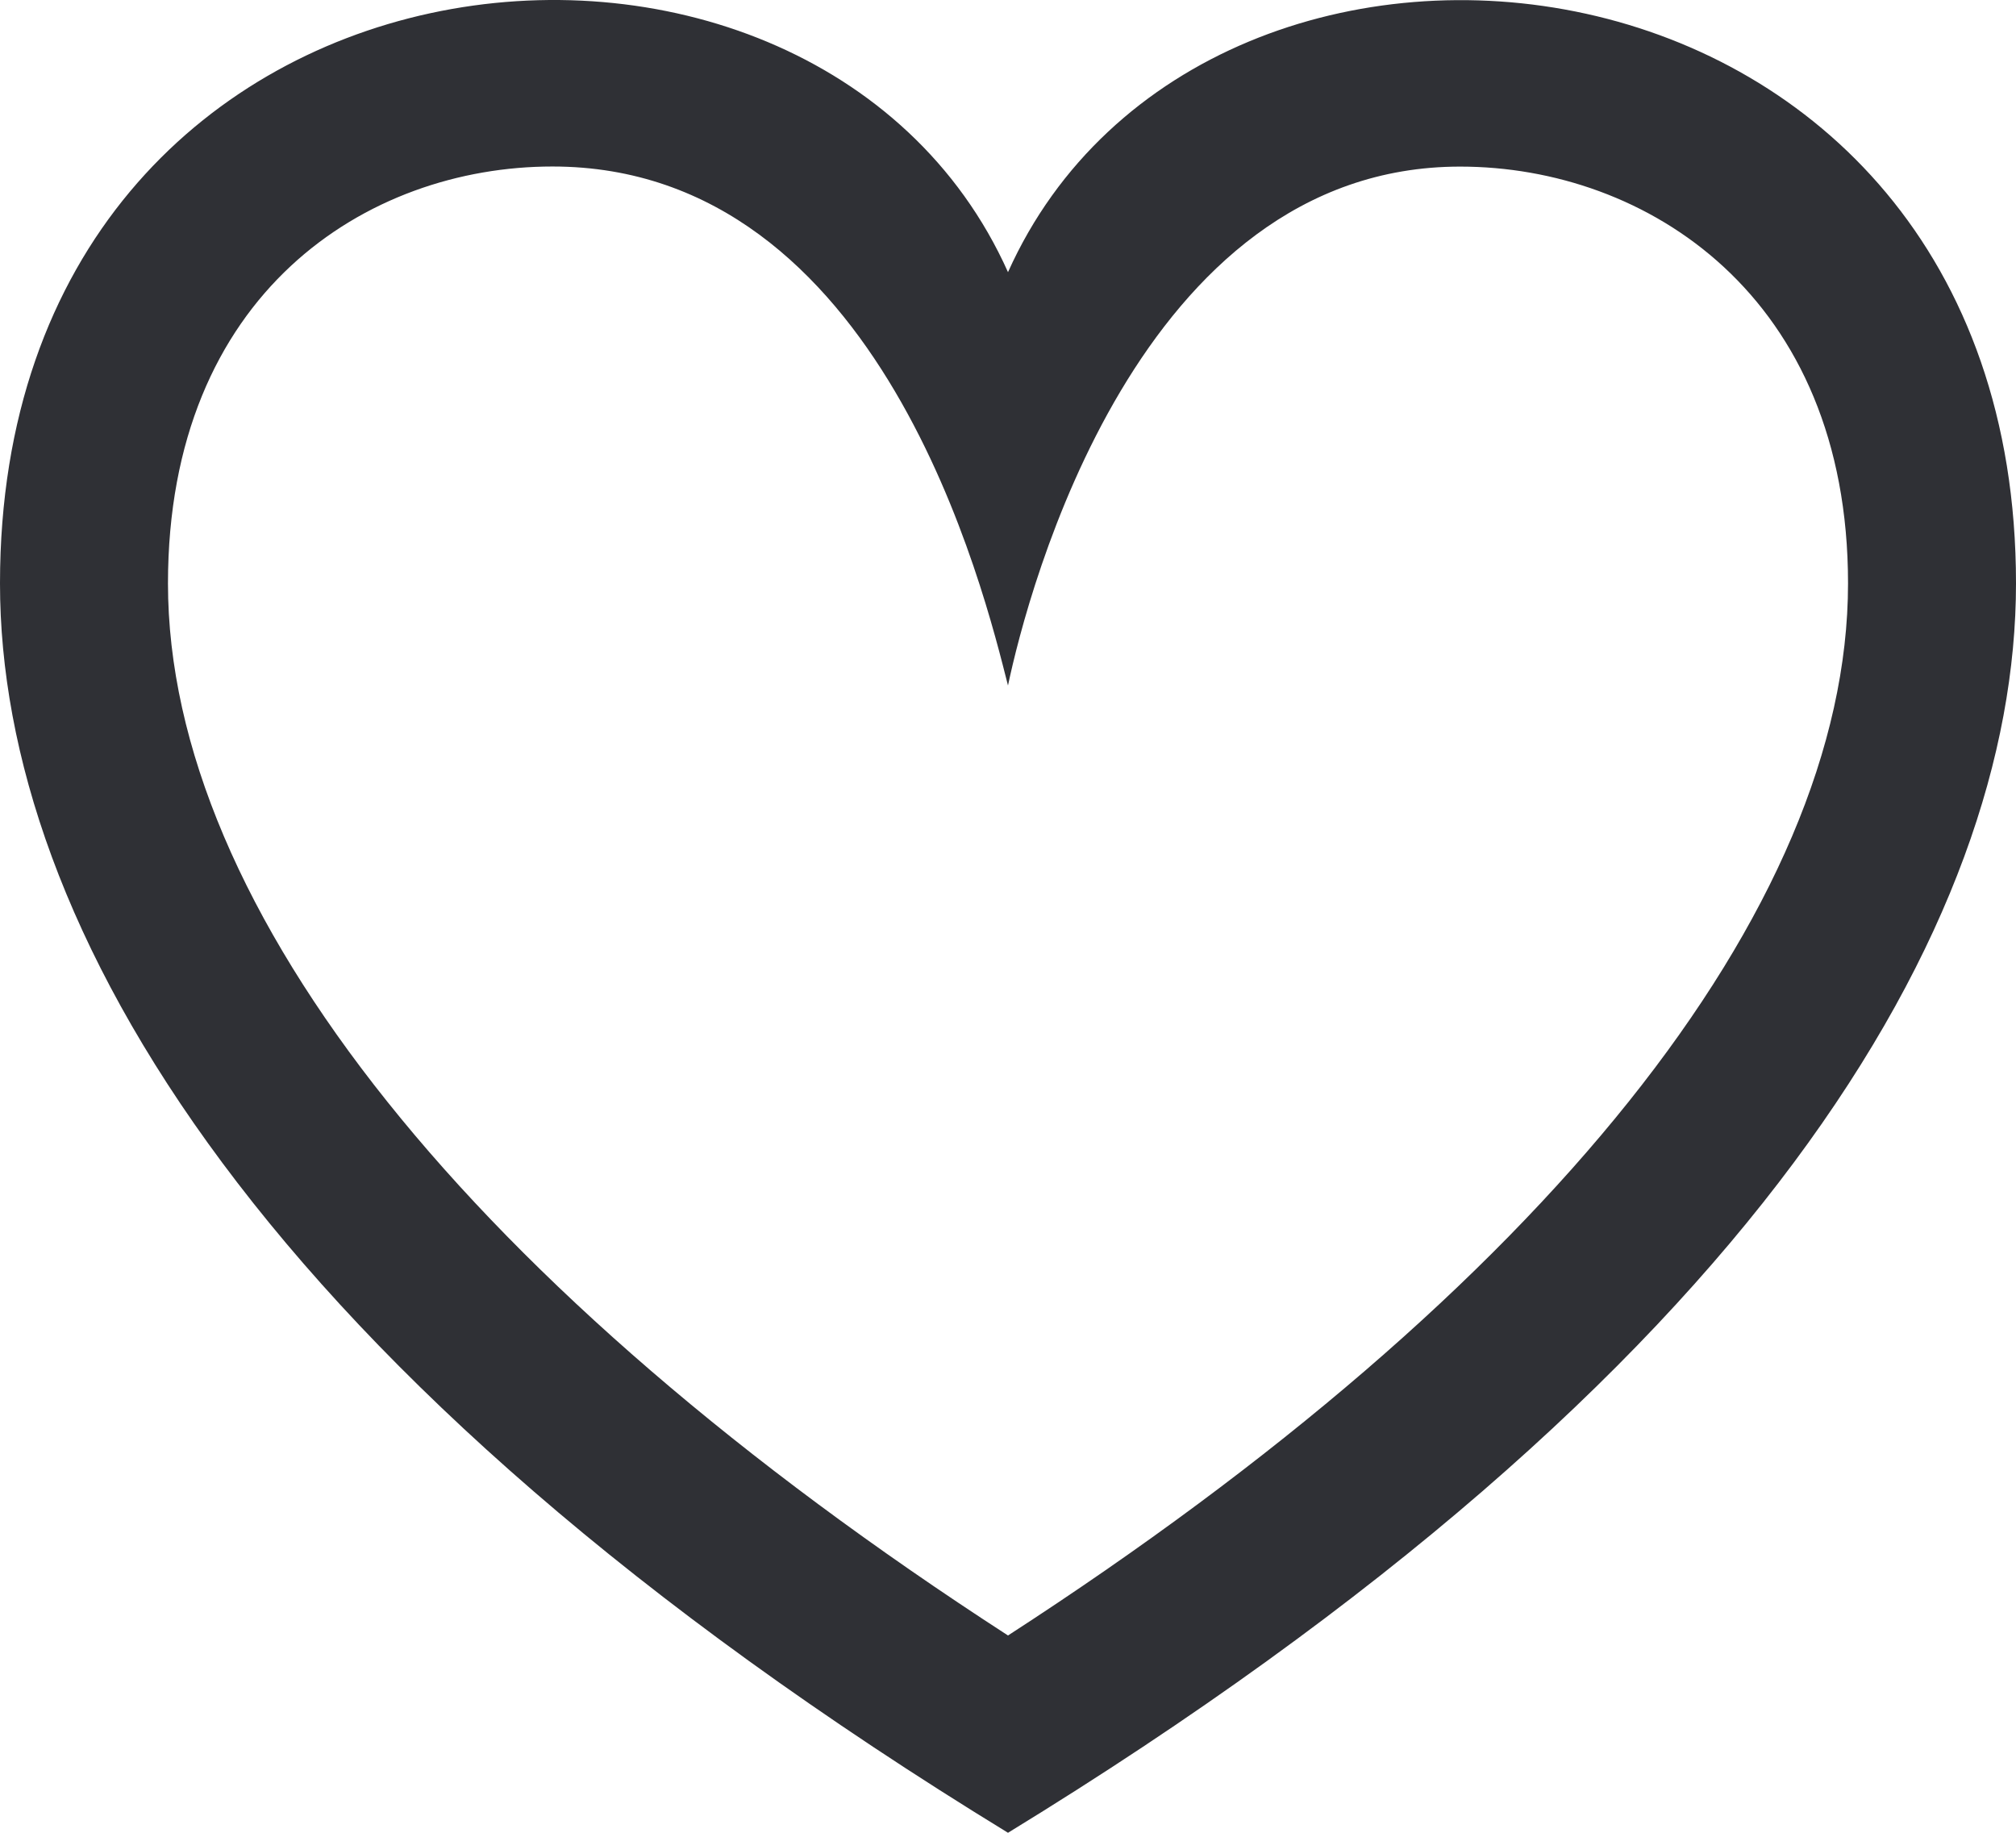 <svg width="22" height="20" fill="none" xmlns="http://www.w3.org/2000/svg"><path id="Vector" d="M11 7.48c.214-1.017 1.418-5.662 4.934-5.662 2.034 0 4.233 1.41 4.233 4.548 0 3.552-3.325 7.7-9.167 11.481-5.842-3.78-9.167-7.929-9.167-11.48 0-3.168 2.172-4.55 4.196-4.55 3.596 0 4.716 4.66 4.971 5.664zM0 6.367C0 10.065 2.805 14.986 11 20c8.195-5.015 11-9.935 11-13.634C22-.872 13.156-1.84 11 2.97 8.857-1.815 0-.913 0 6.366z" fill="#2F3035"/></svg>